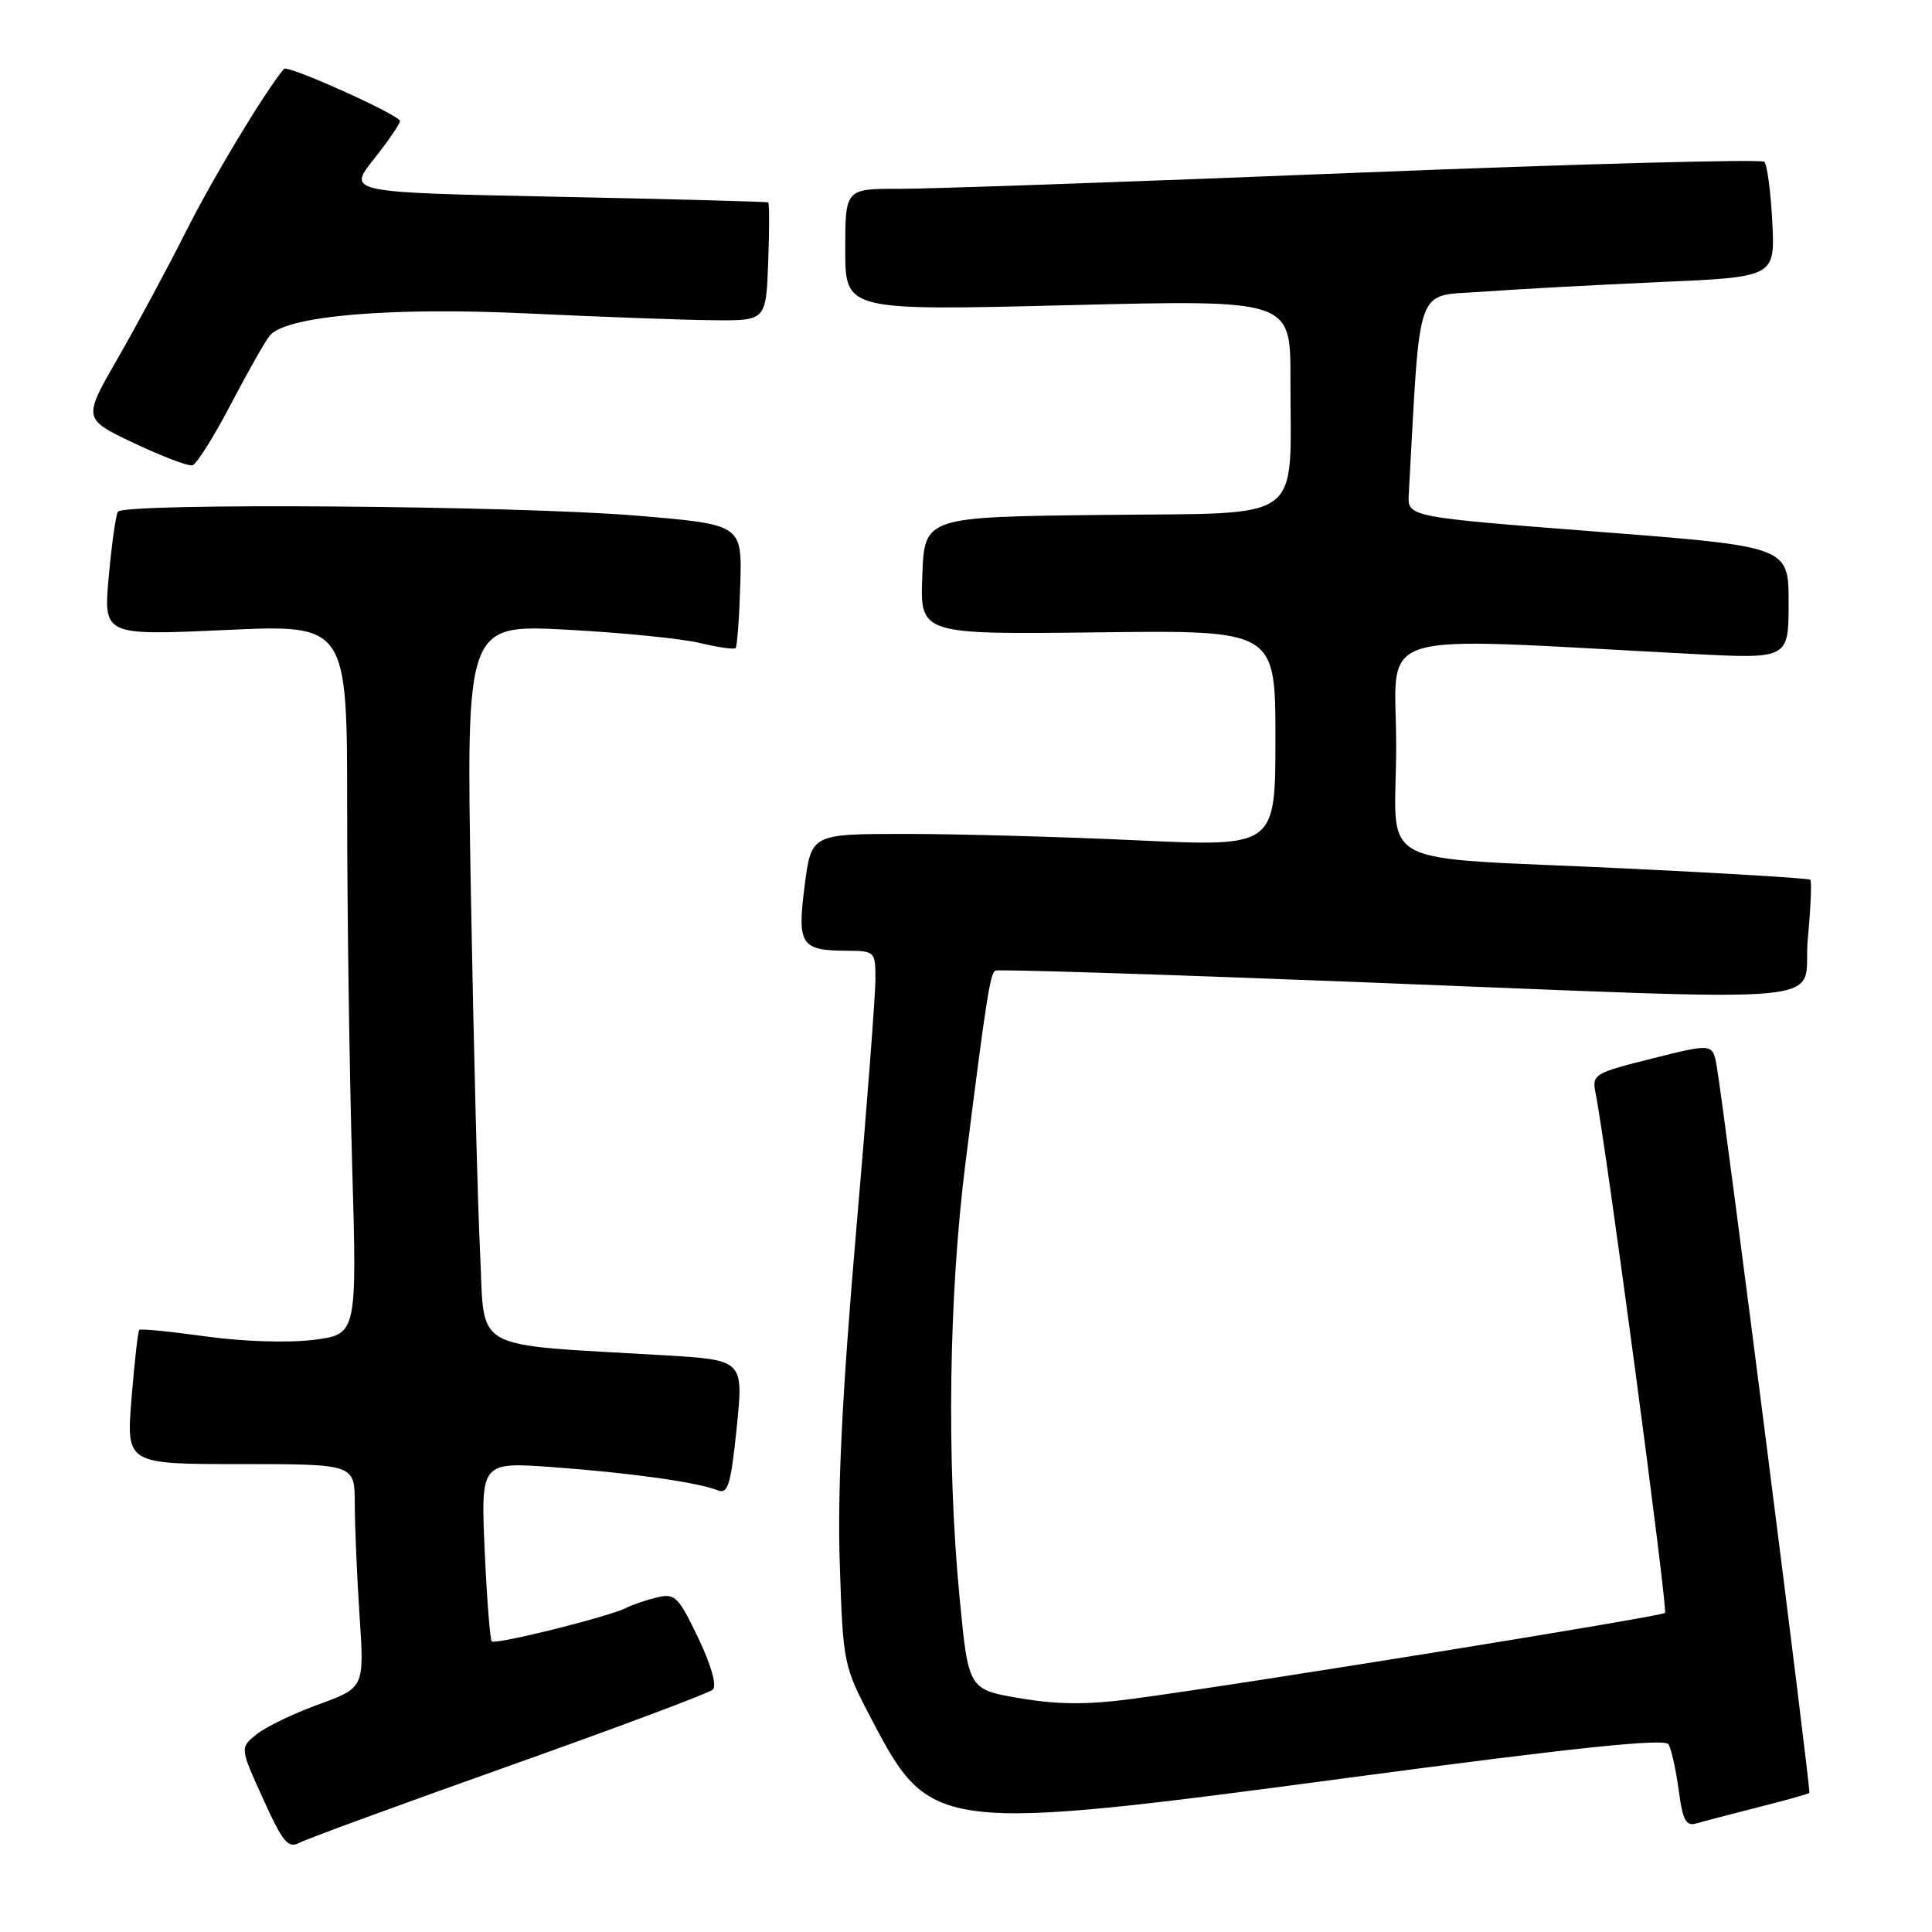 <?xml version="1.0" encoding="UTF-8" standalone="no"?>
<!DOCTYPE svg PUBLIC "-//W3C//DTD SVG 1.1//EN" "http://www.w3.org/Graphics/SVG/1.1/DTD/svg11.dtd" >
<svg xmlns="http://www.w3.org/2000/svg" xmlns:xlink="http://www.w3.org/1999/xlink" version="1.1" viewBox="0 0 256 256">
 <g >
 <path fill="currentColor"
d=" M 67.50 233.98 C 81.80 228.90 93.92 224.36 94.44 223.89 C 95.01 223.36 94.26 220.69 92.52 217.04 C 89.90 211.56 89.43 211.10 87.08 211.66 C 85.66 212.00 83.81 212.63 82.96 213.06 C 80.66 214.23 65.64 217.97 65.16 217.49 C 64.93 217.26 64.51 211.81 64.22 205.39 C 63.71 193.70 63.71 193.70 73.44 194.42 C 83.62 195.17 92.38 196.40 95.10 197.47 C 96.46 198.01 96.84 196.75 97.62 189.15 C 98.53 180.21 98.53 180.21 88.01 179.58 C 62.01 178.05 64.28 179.30 63.62 166.16 C 63.30 159.75 62.75 138.35 62.40 118.62 C 61.76 82.73 61.76 82.73 75.13 83.44 C 82.48 83.83 90.43 84.63 92.79 85.21 C 95.15 85.78 97.25 86.08 97.47 85.87 C 97.68 85.65 97.96 81.88 98.09 77.49 C 98.33 69.50 98.33 69.50 84.41 68.33 C 68.46 66.99 16.37 66.60 15.62 67.81 C 15.34 68.25 14.80 72.13 14.41 76.41 C 13.71 84.21 13.71 84.21 29.85 83.48 C 46.00 82.74 46.00 82.74 46.00 107.21 C 46.00 120.67 46.30 141.83 46.66 154.25 C 47.31 176.82 47.31 176.82 41.52 177.54 C 38.17 177.96 32.15 177.76 27.25 177.08 C 22.59 176.43 18.63 176.04 18.46 176.21 C 18.28 176.38 17.82 180.46 17.43 185.26 C 16.72 194.00 16.72 194.00 31.86 194.00 C 47.00 194.00 47.00 194.00 47.01 199.25 C 47.01 202.14 47.30 208.80 47.64 214.07 C 48.28 223.63 48.28 223.63 42.22 225.84 C 38.89 227.05 35.18 228.84 33.98 229.82 C 31.79 231.59 31.79 231.59 34.86 238.35 C 37.49 244.16 38.18 244.98 39.71 244.16 C 40.70 243.64 53.20 239.06 67.50 233.98 Z  M 233.00 239.46 C 236.57 238.56 239.61 237.71 239.75 237.57 C 239.99 237.34 228.58 147.82 227.49 141.37 C 226.95 138.24 226.95 138.24 218.93 140.26 C 211.17 142.20 210.92 142.36 211.43 144.89 C 212.80 151.68 221.03 213.31 220.62 213.72 C 220.13 214.20 164.87 223.13 150.26 225.08 C 144.15 225.90 140.26 225.89 135.17 225.03 C 128.32 223.87 128.32 223.87 127.15 211.69 C 125.41 193.58 125.71 171.65 127.95 153.94 C 130.68 132.28 131.20 128.99 131.89 128.61 C 132.23 128.42 153.43 129.09 179.00 130.09 C 246.12 132.70 238.70 133.39 239.54 124.46 C 239.93 120.31 240.08 116.76 239.87 116.57 C 239.67 116.38 228.70 115.71 215.50 115.08 C 181.11 113.43 185.00 115.50 185.00 98.80 C 185.00 83.05 180.67 84.39 224.25 86.65 C 237.00 87.31 237.00 87.31 237.00 79.86 C 237.00 72.42 237.00 72.42 211.75 70.46 C 186.50 68.50 186.50 68.50 186.67 65.50 C 188.25 36.98 187.41 39.32 196.34 38.66 C 200.83 38.33 211.41 37.75 219.85 37.38 C 235.20 36.71 235.20 36.71 234.84 29.42 C 234.63 25.41 234.16 21.82 233.78 21.44 C 233.40 21.06 209.10 21.72 179.79 22.89 C 150.48 24.07 123.24 25.03 119.25 25.02 C 112.00 25.00 112.00 25.00 112.00 33.08 C 112.00 41.17 112.00 41.17 141.50 40.44 C 171.00 39.71 171.00 39.71 170.99 50.11 C 170.97 69.62 173.29 67.92 146.12 68.23 C 122.50 68.50 122.50 68.50 122.21 76.29 C 121.91 84.07 121.91 84.07 145.46 83.79 C 169.00 83.50 169.00 83.50 169.00 97.85 C 169.00 112.20 169.00 112.20 150.75 111.35 C 140.71 110.88 126.88 110.50 120.00 110.50 C 107.50 110.50 107.50 110.50 106.62 117.36 C 105.61 125.20 106.11 125.96 112.25 125.98 C 115.92 126.00 116.00 126.08 116.00 129.77 C 116.00 131.85 114.84 147.04 113.41 163.52 C 111.59 184.64 110.96 197.51 111.27 207.07 C 111.71 220.54 111.74 220.69 115.61 228.05 C 123.29 242.70 124.33 242.82 178.94 235.53 C 208.76 231.55 220.58 230.32 221.08 231.13 C 221.46 231.75 222.07 234.47 222.43 237.18 C 222.96 241.20 223.40 242.02 224.79 241.61 C 225.73 241.33 229.43 240.37 233.00 239.46 Z  M 30.65 53.45 C 32.94 49.08 35.25 45.01 35.79 44.41 C 38.13 41.83 51.81 40.68 69.83 41.53 C 79.55 41.99 90.65 42.40 94.50 42.43 C 101.50 42.50 101.50 42.50 101.79 34.75 C 101.95 30.49 101.95 26.92 101.79 26.82 C 101.63 26.72 89.02 26.38 73.77 26.07 C 46.05 25.50 46.05 25.50 49.52 21.11 C 51.44 18.69 53.00 16.41 53.00 16.04 C 53.00 15.26 38.09 8.55 37.62 9.12 C 34.93 12.42 28.27 23.48 24.73 30.50 C 22.24 35.45 18.12 43.10 15.59 47.50 C 10.98 55.50 10.98 55.50 17.74 58.71 C 21.46 60.47 24.95 61.80 25.50 61.66 C 26.05 61.51 28.37 57.82 30.65 53.45 Z "/>
</g>
</svg>